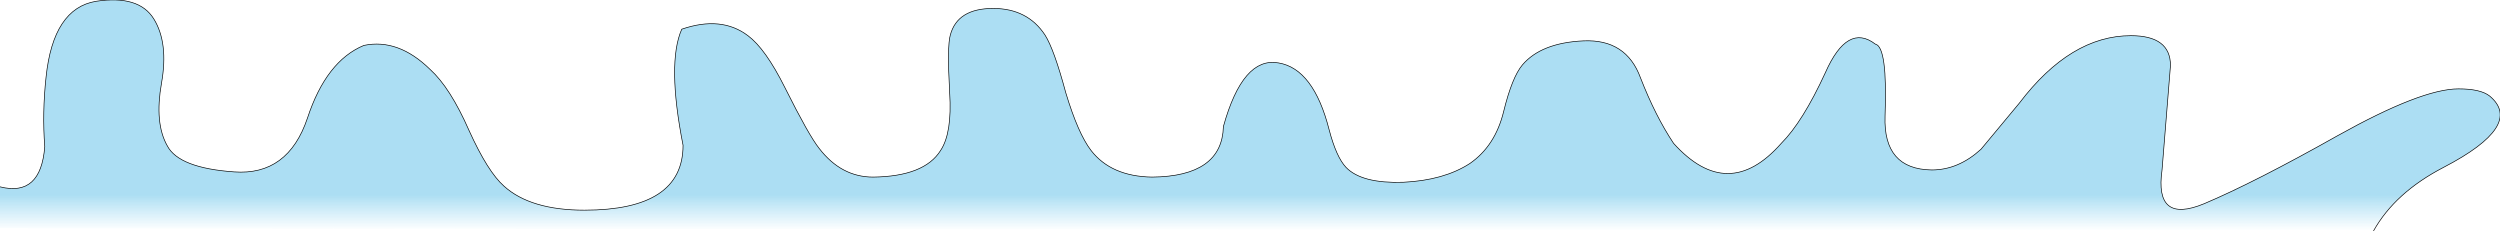 <?xml version="1.0" encoding="UTF-8" standalone="no"?>
<svg xmlns:ffdec="https://www.free-decompiler.com/flash" xmlns:xlink="http://www.w3.org/1999/xlink" ffdec:objectType="shape" height="17.8px" width="192.7px" xmlns="http://www.w3.org/2000/svg">
  <g transform="matrix(1.0, 0.0, 0.0, 1.0, 12.95, 6.05)">
    <path d="M-12.95 8.35 Q-9.8 9.15 -9.5 5.25 -9.7 2.65 -9.4 -0.1 -8.85 -5.4 -5.55 -5.95 -2.25 -6.45 -1.1 -4.6 0.05 -2.75 -0.5 0.35 -1.05 3.45 -0.05 5.2 0.85 6.9 5.1 7.2 9.25 7.5 10.75 3.05 12.2 -1.35 15.1 -2.55 17.75 -3.1 20.2 -0.7 21.75 0.7 23.2 4.0 24.65 7.2 25.9 8.3 27.95 10.15 32.1 10.15 39.7 10.15 39.7 5.15 38.45 -1.2 39.6 -3.8 42.65 -4.85 44.7 -3.3 46.05 -2.3 47.55 0.7 49.4 4.4 50.2 5.4 51.9 7.6 54.35 7.6 58.3 7.55 59.55 5.55 60.45 4.2 60.25 1.1 60.05 -2.5 60.3 -3.35 60.85 -5.4 63.6 -5.4 66.25 -5.4 67.6 -3.35 68.3 -2.25 69.2 1.1 70.15 4.25 71.15 5.55 72.7 7.55 75.85 7.6 81.25 7.55 81.35 3.7 82.85 -1.7 85.6 -1.2 88.3 -0.75 89.5 3.95 90.05 6.05 90.8 6.85 92.0 8.1 95.2 8.0 98.35 7.85 100.35 6.55 102.3 5.2 102.95 2.55 103.6 -0.1 104.4 -1.05 105.85 -2.75 109.1 -2.9 112.4 -3.05 113.5 -0.05 114.65 2.9 116.05 5.0 120.25 9.65 124.35 5.0 126.0 3.35 127.75 -0.45 129.45 -4.3 131.6 -2.65 132.55 -2.45 132.35 2.9 132.2 7.0 135.95 7.05 138.0 7.05 139.75 5.45 L142.7 1.9 Q146.65 -3.3 151.3 -3.3 154.35 -3.3 154.35 -1.0 L153.7 7.05 Q153.1 11.25 156.95 9.65 160.85 8.0 167.25 4.4 173.7 0.8 176.55 0.8 178.25 0.8 178.95 1.35 181.65 3.6 175.4 6.85 171.65 8.8 170.0 11.75 L-12.95 11.55 -12.95 8.35" fill="url(#gradient0)" fill-rule="evenodd" stroke="none"/>
    <path d="M170.0 11.75 Q171.65 8.8 175.4 6.85 181.65 3.6 178.95 1.35 178.25 0.8 176.55 0.8 173.7 0.8 167.25 4.4 160.85 8.0 156.95 9.65 153.1 11.25 153.7 7.05 L154.35 -1.0 Q154.35 -3.3 151.3 -3.3 146.65 -3.3 142.7 1.9 L139.75 5.45 Q138.0 7.05 135.95 7.05 132.2 7.0 132.35 2.9 132.55 -2.45 131.6 -2.65 129.45 -4.3 127.75 -0.45 126.0 3.35 124.35 5.0 120.25 9.65 116.05 5.0 114.65 2.9 113.5 -0.05 112.4 -3.05 109.1 -2.9 105.85 -2.75 104.4 -1.05 103.6 -0.1 102.95 2.55 102.3 5.2 100.35 6.55 98.35 7.85 95.2 8.0 92.0 8.1 90.8 6.85 90.05 6.05 89.5 3.95 88.3 -0.75 85.6 -1.2 82.85 -1.7 81.35 3.7 81.25 7.55 75.85 7.6 72.7 7.55 71.15 5.55 70.15 4.25 69.2 1.1 68.3 -2.25 67.6 -3.35 66.25 -5.4 63.6 -5.4 60.85 -5.4 60.3 -3.35 60.05 -2.5 60.25 1.1 60.45 4.2 59.55 5.55 58.3 7.55 54.35 7.6 51.9 7.6 50.2 5.4 49.4 4.4 47.55 0.7 46.05 -2.3 44.7 -3.3 42.65 -4.85 39.6 -3.8 38.45 -1.2 39.7 5.15 39.7 10.15 32.1 10.15 27.95 10.15 25.9 8.3 24.65 7.2 23.2 4.0 21.75 0.7 20.2 -0.7 17.75 -3.1 15.1 -2.55 12.2 -1.35 10.75 3.05 9.25 7.5 5.1 7.2 0.85 6.9 -0.05 5.2 -1.05 3.45 -0.5 0.35 0.05 -2.75 -1.1 -4.6 -2.25 -6.45 -5.55 -5.95 -8.85 -5.4 -9.4 -0.1 -9.7 2.65 -9.5 5.25 -9.8 9.15 -12.95 8.35" fill="none" stroke="#000000" stroke-linecap="round" stroke-linejoin="round" stroke-width="0.05"/>
  </g>
  <defs>
    <linearGradient gradientTransform="matrix(0.0, 0.009, 0.235, 0.0, -14.0, 6.5)" gradientUnits="userSpaceOnUse" id="gradient0" spreadMethod="pad" x1="-819.2" x2="819.2">
      <stop offset="0.667" stop-color="#97d6f0" stop-opacity="0.8"/>
      <stop offset="0.855" stop-color="#9cd8f1" stop-opacity="0.0"/>
    </linearGradient>
  </defs>
</svg>
